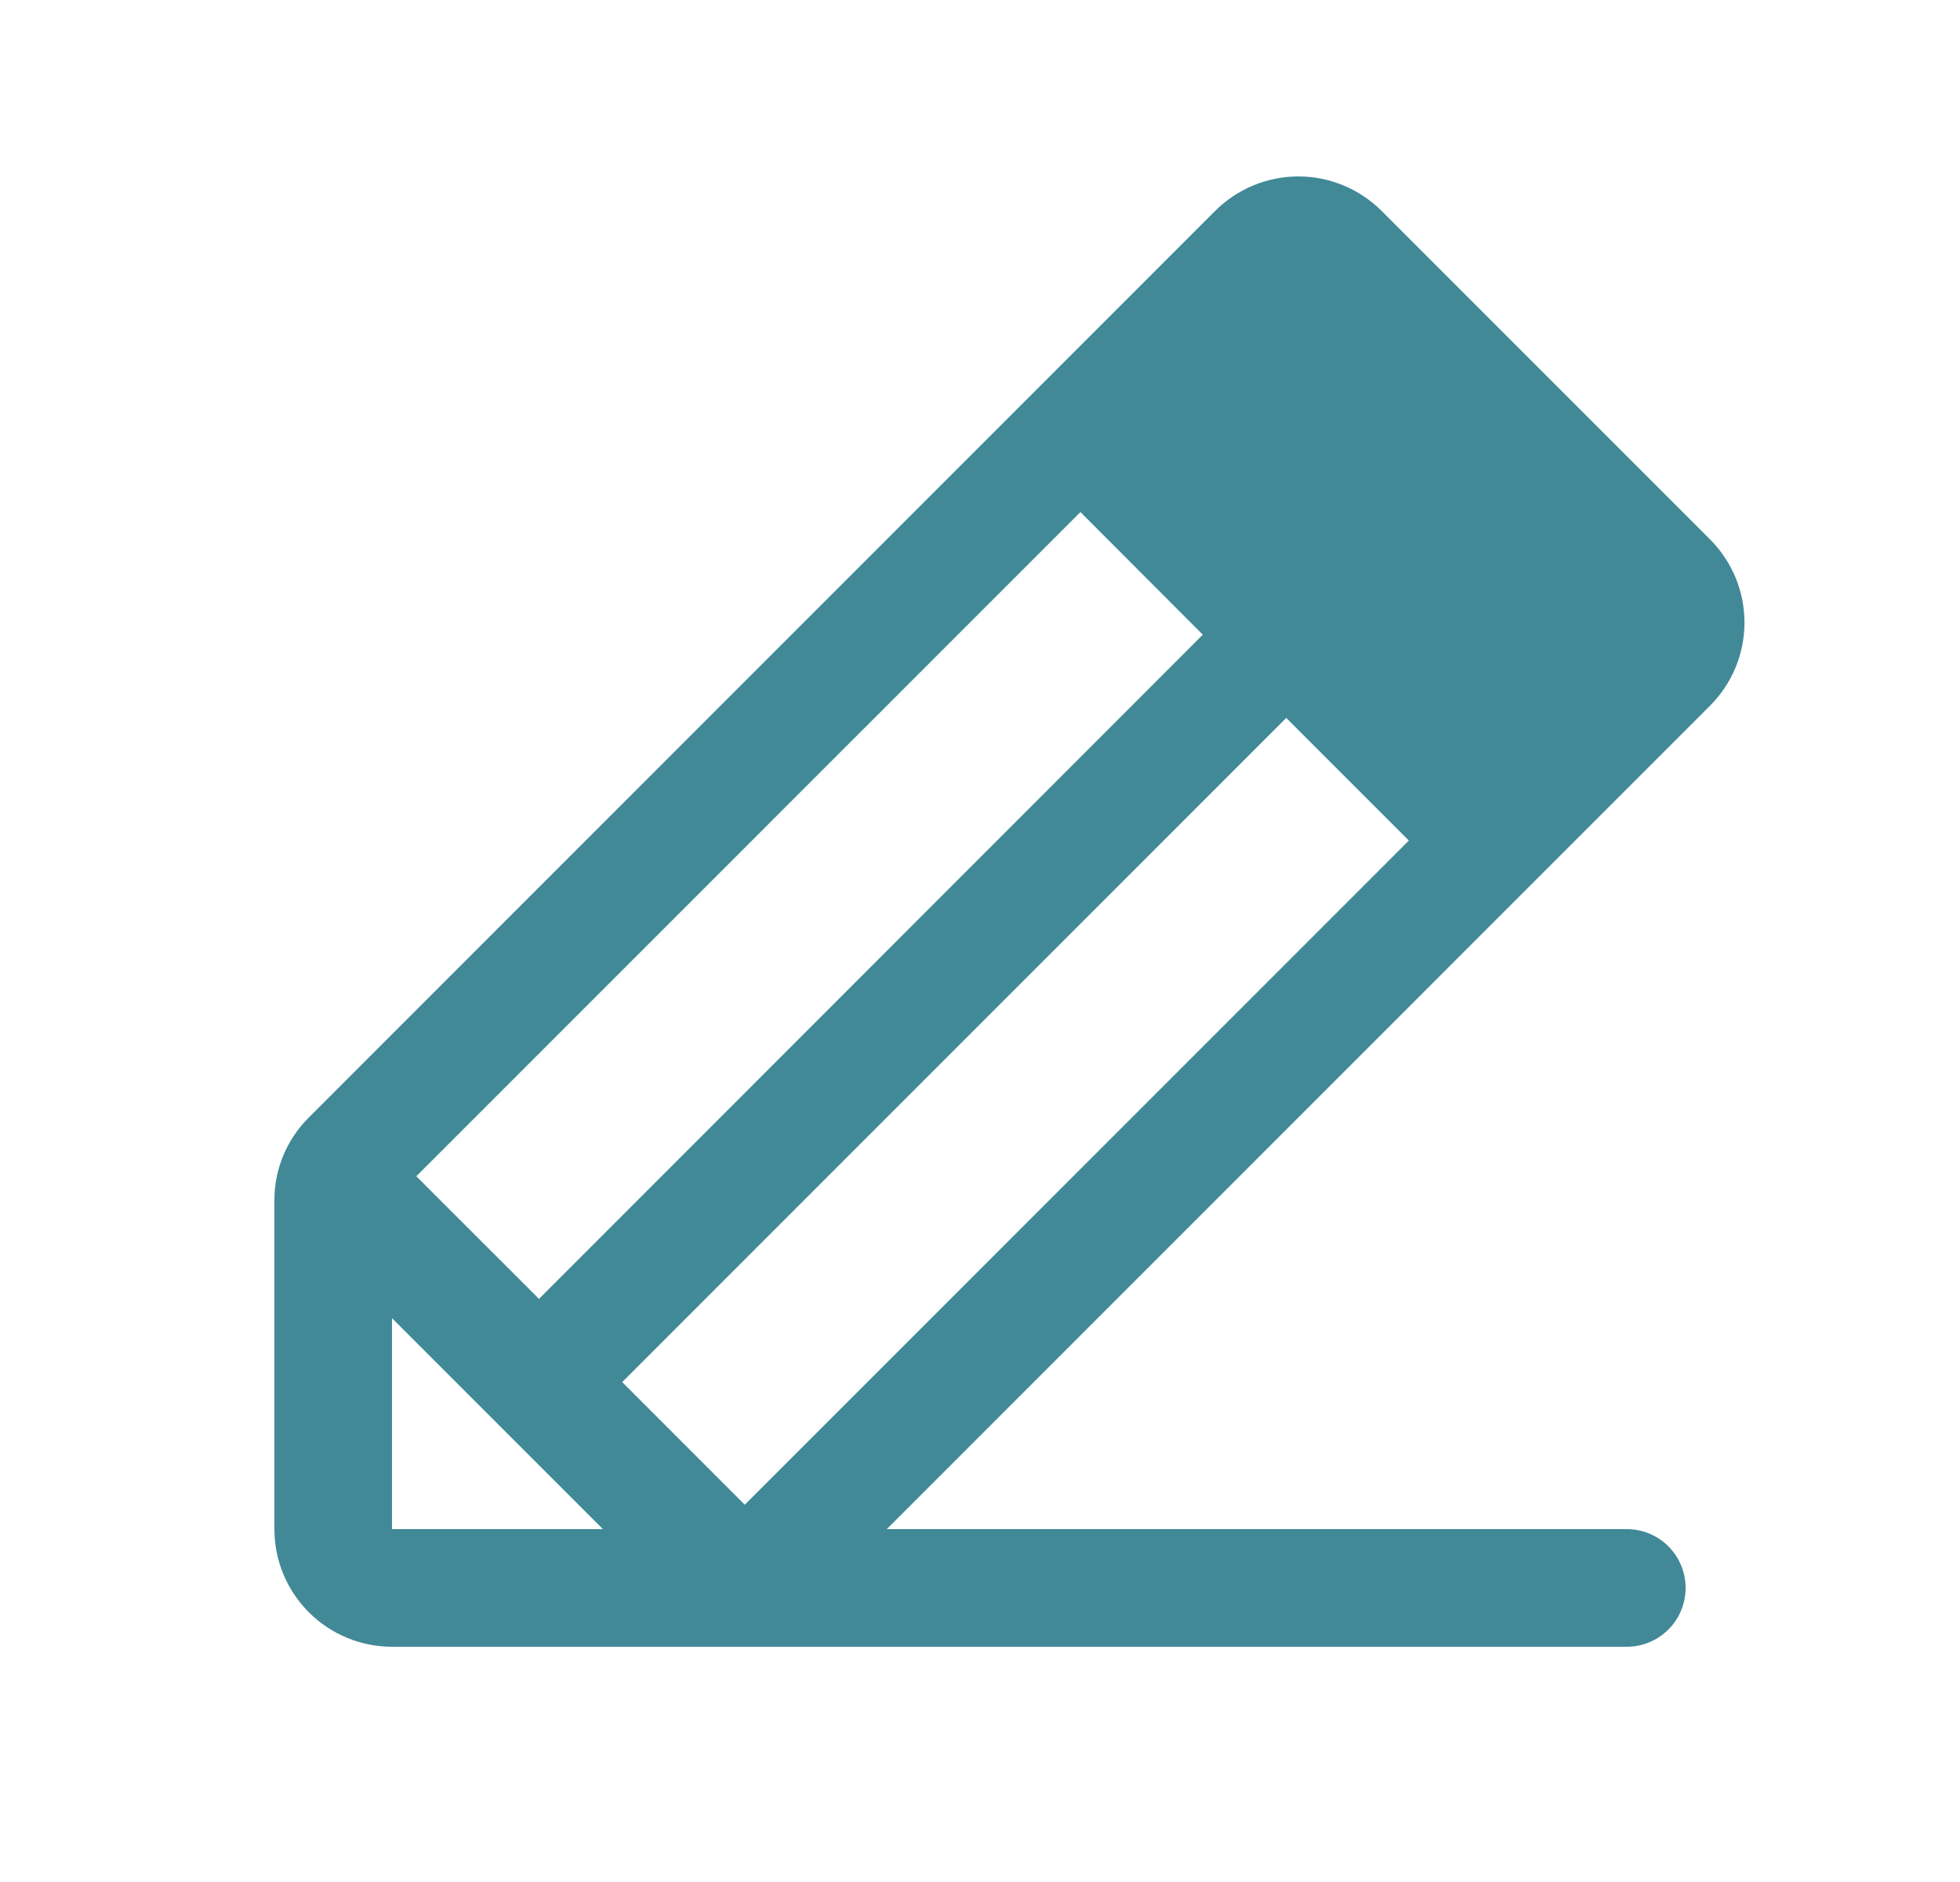 <svg xmlns="http://www.w3.org/2000/svg" width="25" height="24" viewBox="0 0 25 24" fill="none">
	<path
		d="M21.811 6.878L17.622 2.689C17.482 2.55 17.317 2.44 17.135 2.364C16.953 2.289 16.758 2.25 16.561 2.25C16.364 2.25 16.169 2.289 15.987 2.364C15.805 2.44 15.639 2.55 15.5 2.689L3.94 14.25C3.8 14.389 3.689 14.554 3.613 14.736C3.538 14.918 3.499 15.113 3.5 15.31V19.5C3.5 19.898 3.658 20.279 3.939 20.56C4.221 20.842 4.602 21 5 21H20.75C20.949 21 21.14 20.921 21.28 20.78C21.421 20.64 21.5 20.449 21.5 20.25C21.5 20.051 21.421 19.86 21.28 19.719C21.14 19.579 20.949 19.5 20.75 19.5H11.311L21.811 9C21.951 8.86 22.061 8.695 22.137 8.513C22.212 8.331 22.251 8.136 22.251 7.939C22.251 7.742 22.212 7.547 22.137 7.365C22.061 7.183 21.951 7.018 21.811 6.878ZM7.936 17.625L16.406 9.155L17.97 10.719L9.5 19.189L7.936 17.625ZM15.342 8.094L6.875 16.564L5.31 15L13.781 6.53L15.342 8.094ZM5 16.81L7.69 19.5H5V16.81Z"
		fill="#418997" />
</svg>